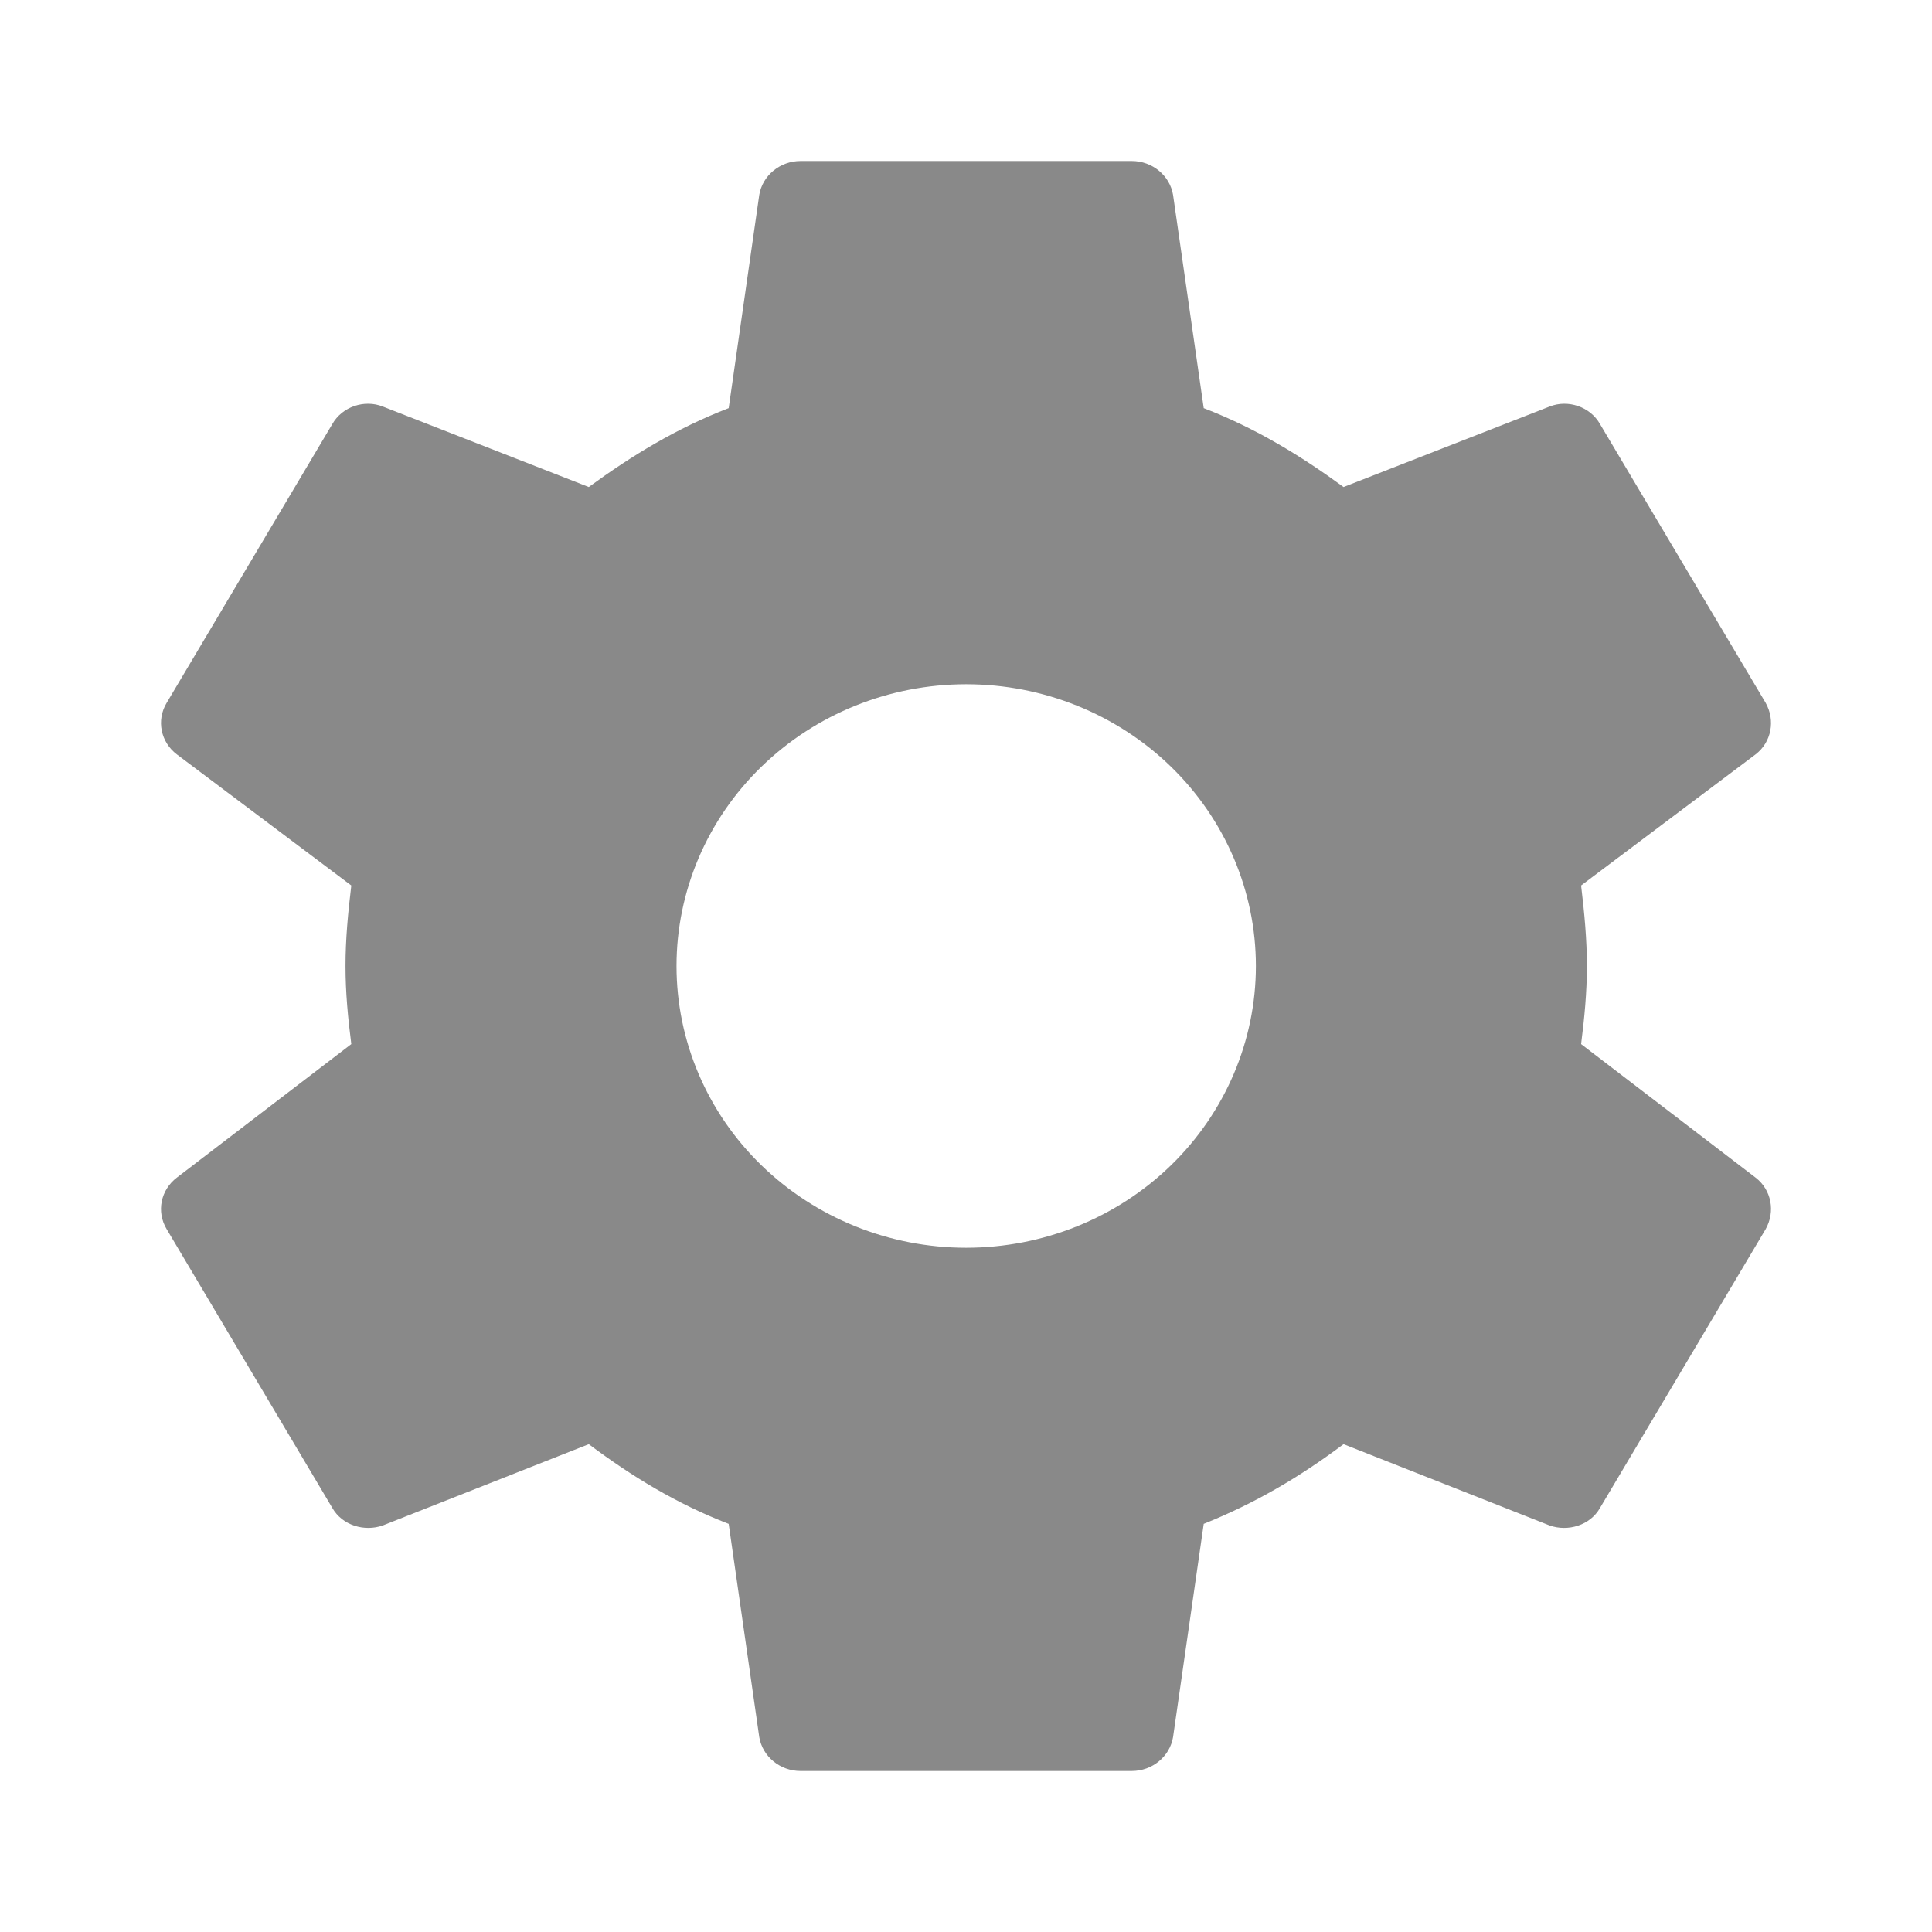 <svg width="24" height="24" viewBox="0 0 24 24" fill="none" xmlns="http://www.w3.org/2000/svg">
<path d="M12.002 15.5C11.048 15.5 10.133 15.131 9.458 14.475C8.783 13.819 8.404 12.928 8.404 12C8.404 11.072 8.783 10.181 9.458 9.525C10.133 8.869 11.048 8.5 12.002 8.5C12.957 8.5 13.872 8.869 14.547 9.525C15.221 10.181 15.601 11.072 15.601 12C15.601 12.928 15.221 13.819 14.547 14.475C13.872 15.131 12.957 15.5 12.002 15.5ZM19.641 12.97C19.682 12.65 19.713 12.33 19.713 12C19.713 11.67 19.682 11.34 19.641 11L21.81 9.37C22.005 9.22 22.057 8.95 21.933 8.73L19.877 5.27C19.754 5.05 19.476 4.96 19.25 5.05L16.69 6.05C16.156 5.66 15.601 5.32 14.953 5.07L14.572 2.42C14.531 2.18 14.315 2 14.058 2H9.946C9.689 2 9.473 2.18 9.432 2.42L9.052 5.07C8.404 5.32 7.849 5.66 7.314 6.05L4.755 5.05C4.528 4.96 4.251 5.05 4.127 5.27L2.071 8.73C1.938 8.95 1.999 9.22 2.195 9.37L4.364 11C4.323 11.34 4.292 11.67 4.292 12C4.292 12.33 4.323 12.65 4.364 12.97L2.195 14.63C1.999 14.78 1.938 15.05 2.071 15.27L4.127 18.73C4.251 18.95 4.528 19.03 4.755 18.95L7.314 17.94C7.849 18.34 8.404 18.68 9.052 18.93L9.432 21.58C9.473 21.82 9.689 22 9.946 22H14.058C14.315 22 14.531 21.82 14.572 21.58L14.953 18.93C15.601 18.67 16.156 18.34 16.69 17.94L19.25 18.95C19.476 19.03 19.754 18.95 19.877 18.73L21.933 15.27C22.057 15.05 22.005 14.78 21.81 14.63L19.641 12.97Z" fill="#898989"/>
</svg>

